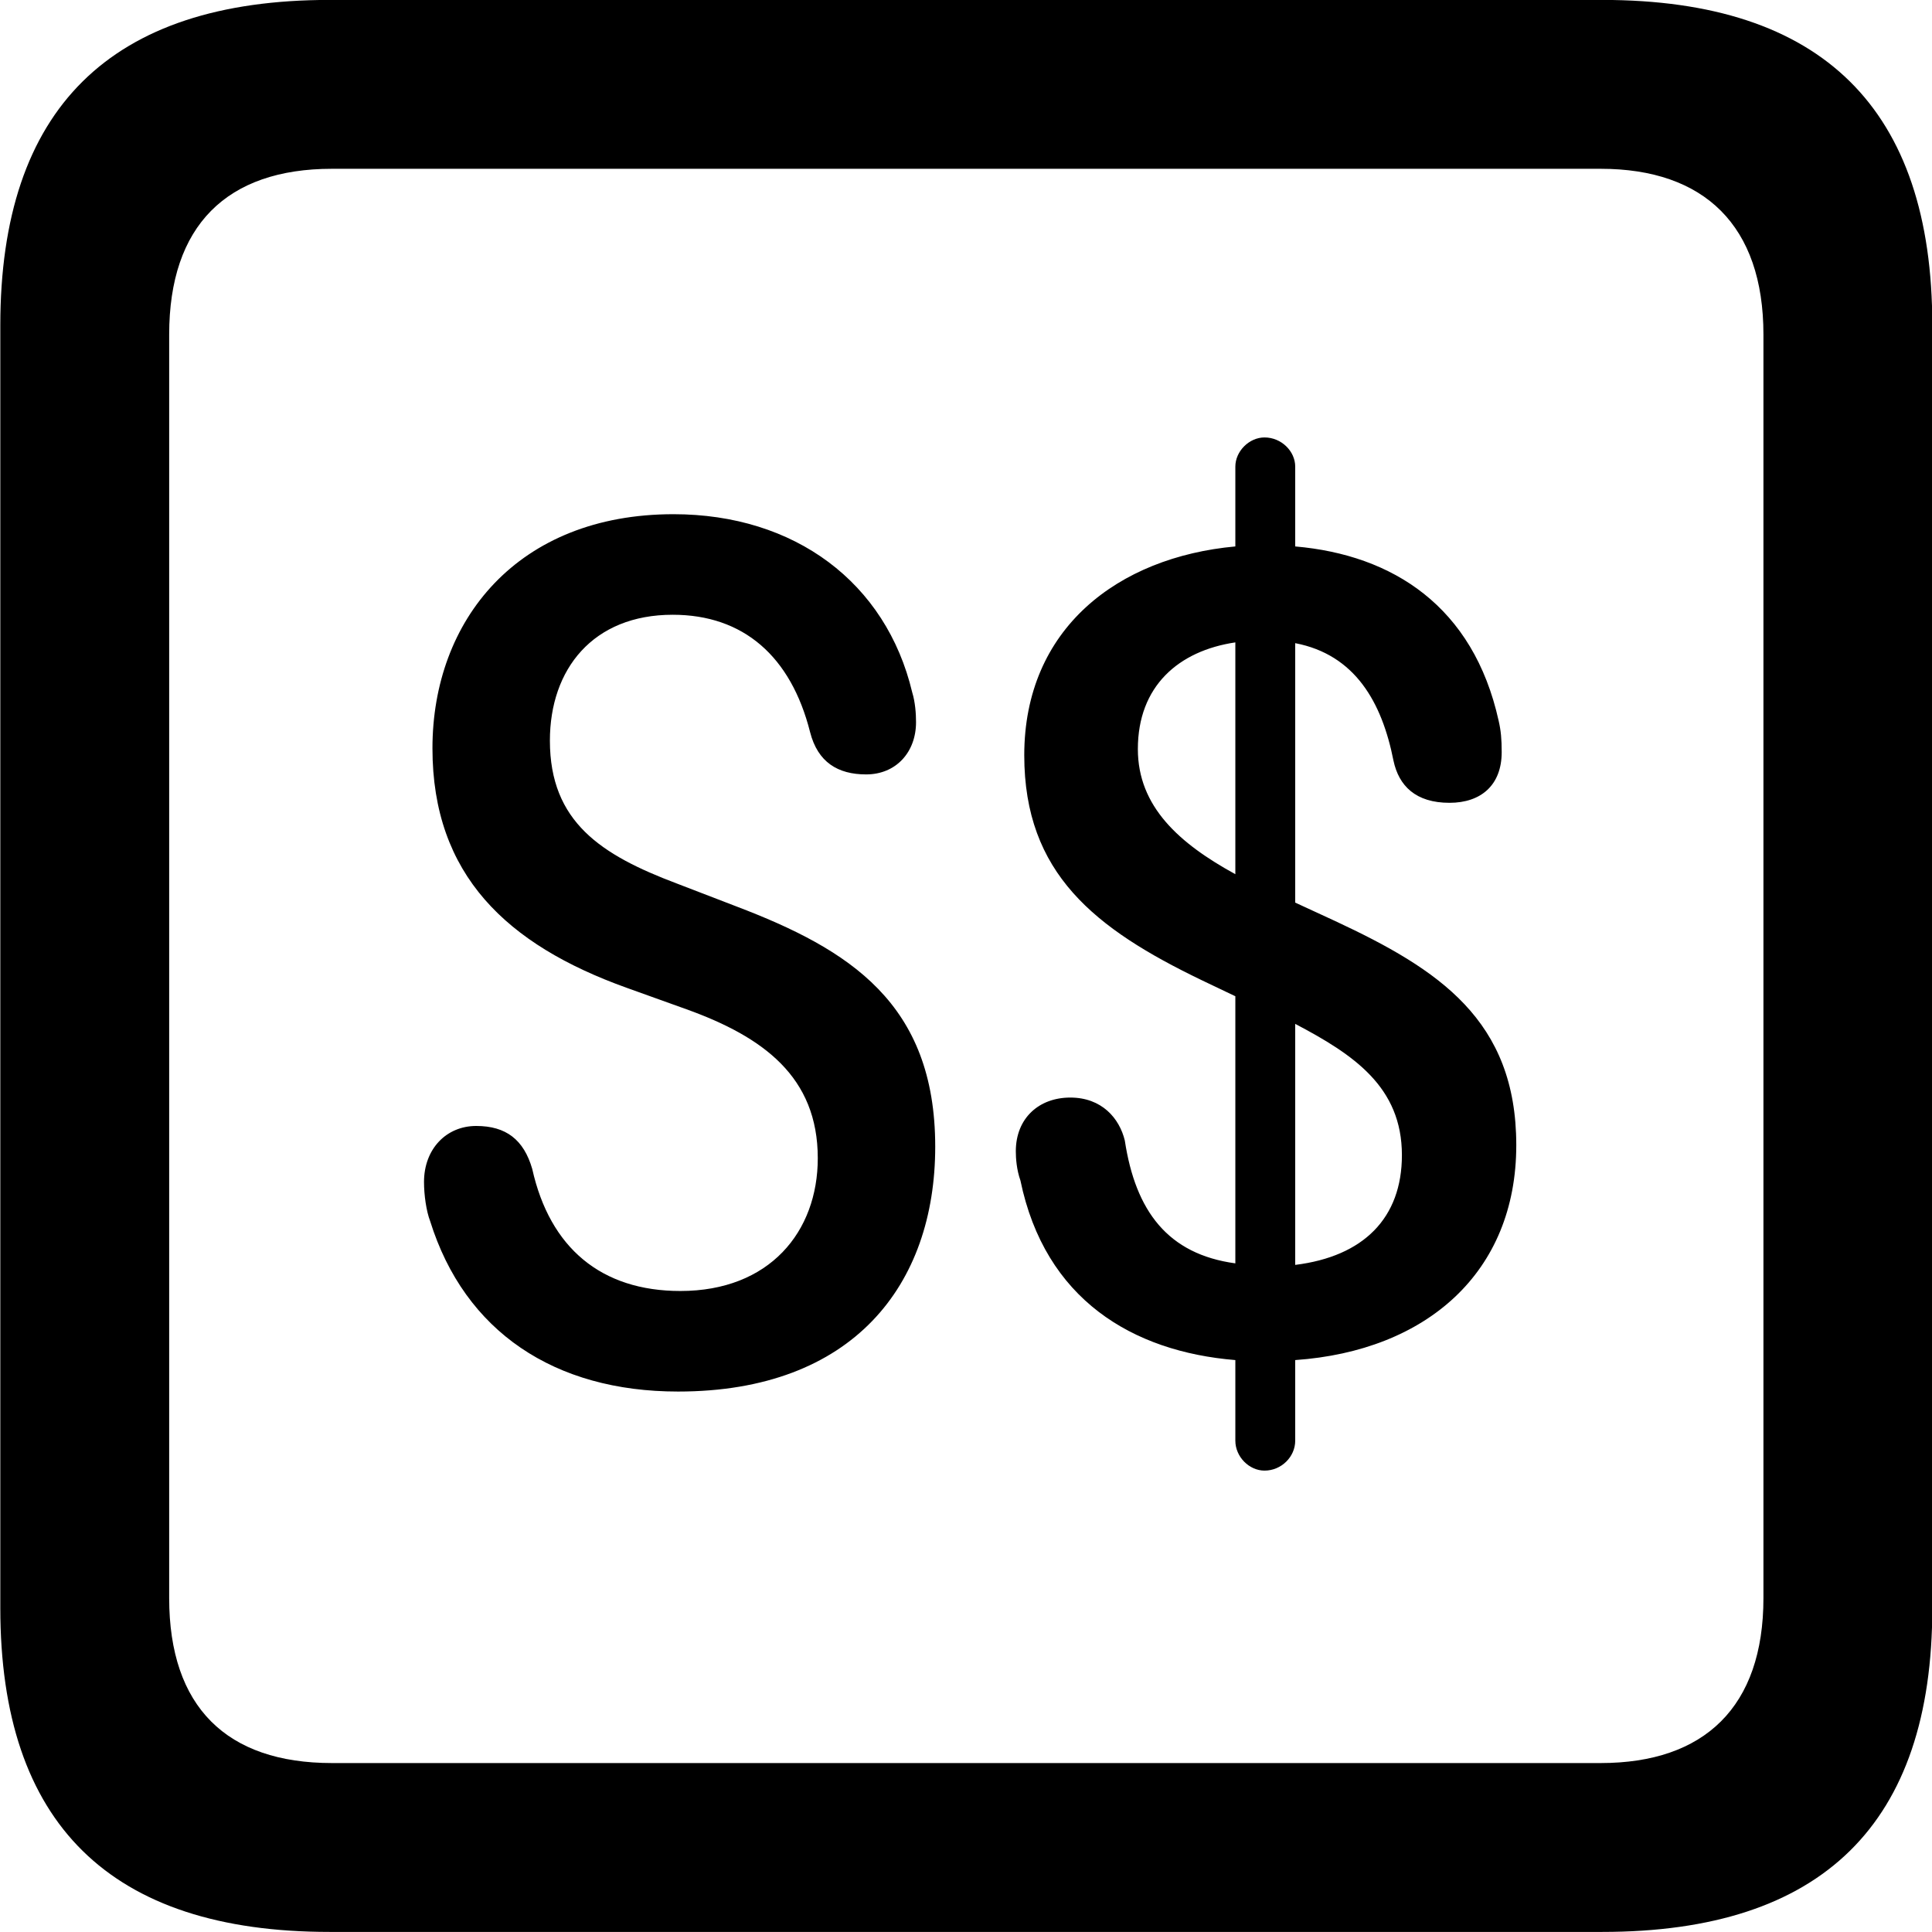 <svg viewBox="0 0 25.17 25.17" xmlns="http://www.w3.org/2000/svg"><path d="M4.294 25.169H20.874C23.744 25.169 25.174 23.759 25.174 20.949V4.239C25.174 1.419 23.744 -0.001 20.874 -0.001H4.294C1.434 -0.001 0.004 1.419 0.004 4.239V20.949C0.004 23.759 1.434 25.169 4.294 25.169ZM4.324 22.969C2.954 22.969 2.204 22.239 2.204 20.819V4.359C2.204 2.939 2.954 2.199 4.324 2.199H20.854C22.204 2.199 22.974 2.939 22.974 4.359V20.819C22.974 22.239 22.204 22.969 20.854 22.969ZM16.474 19.159C16.694 19.159 16.874 18.979 16.874 18.769V17.719C18.584 17.599 19.754 16.579 19.754 14.919C19.754 13.289 18.744 12.629 17.394 11.999L16.874 11.759V8.379C17.654 8.529 18.004 9.149 18.154 9.909C18.224 10.239 18.444 10.459 18.884 10.459C19.294 10.459 19.564 10.229 19.564 9.799C19.564 9.629 19.554 9.519 19.524 9.389C19.194 7.899 18.144 7.229 16.874 7.119V6.079C16.874 5.879 16.694 5.699 16.474 5.699C16.274 5.699 16.094 5.879 16.094 6.079V7.119C14.564 7.259 13.344 8.189 13.344 9.839C13.344 11.379 14.264 12.099 15.654 12.769L16.094 12.979V16.459C15.214 16.339 14.794 15.779 14.654 14.859C14.584 14.569 14.354 14.299 13.944 14.299C13.534 14.299 13.234 14.569 13.234 14.999C13.234 15.089 13.244 15.239 13.294 15.379C13.614 16.929 14.754 17.609 16.094 17.719V18.769C16.094 18.979 16.274 19.159 16.474 19.159ZM8.834 18.129C11.114 18.129 12.184 16.739 12.184 14.939C12.184 13.069 11.064 12.369 9.594 11.809L8.814 11.509C7.834 11.139 7.164 10.709 7.164 9.649C7.164 8.719 7.724 8.009 8.764 8.009C9.684 8.009 10.304 8.549 10.554 9.539C10.654 9.929 10.914 10.089 11.284 10.089C11.674 10.089 11.934 9.799 11.934 9.409C11.934 9.299 11.924 9.149 11.884 9.019C11.544 7.589 10.354 6.699 8.774 6.699C6.744 6.699 5.634 8.079 5.634 9.749C5.634 11.399 6.604 12.309 8.164 12.869L8.944 13.149C9.944 13.509 10.654 14.029 10.654 15.089C10.654 16.049 10.024 16.819 8.864 16.819C7.834 16.819 7.164 16.259 6.934 15.229C6.824 14.849 6.594 14.669 6.204 14.669C5.814 14.669 5.524 14.969 5.524 15.399C5.524 15.569 5.554 15.779 5.604 15.909C6.054 17.349 7.224 18.129 8.834 18.129ZM14.824 9.759C14.824 8.939 15.354 8.479 16.094 8.369V11.389C15.364 10.989 14.824 10.509 14.824 9.759ZM18.264 15.049C18.264 15.869 17.764 16.369 16.874 16.479V13.339C17.634 13.739 18.264 14.159 18.264 15.049Z" /></svg>